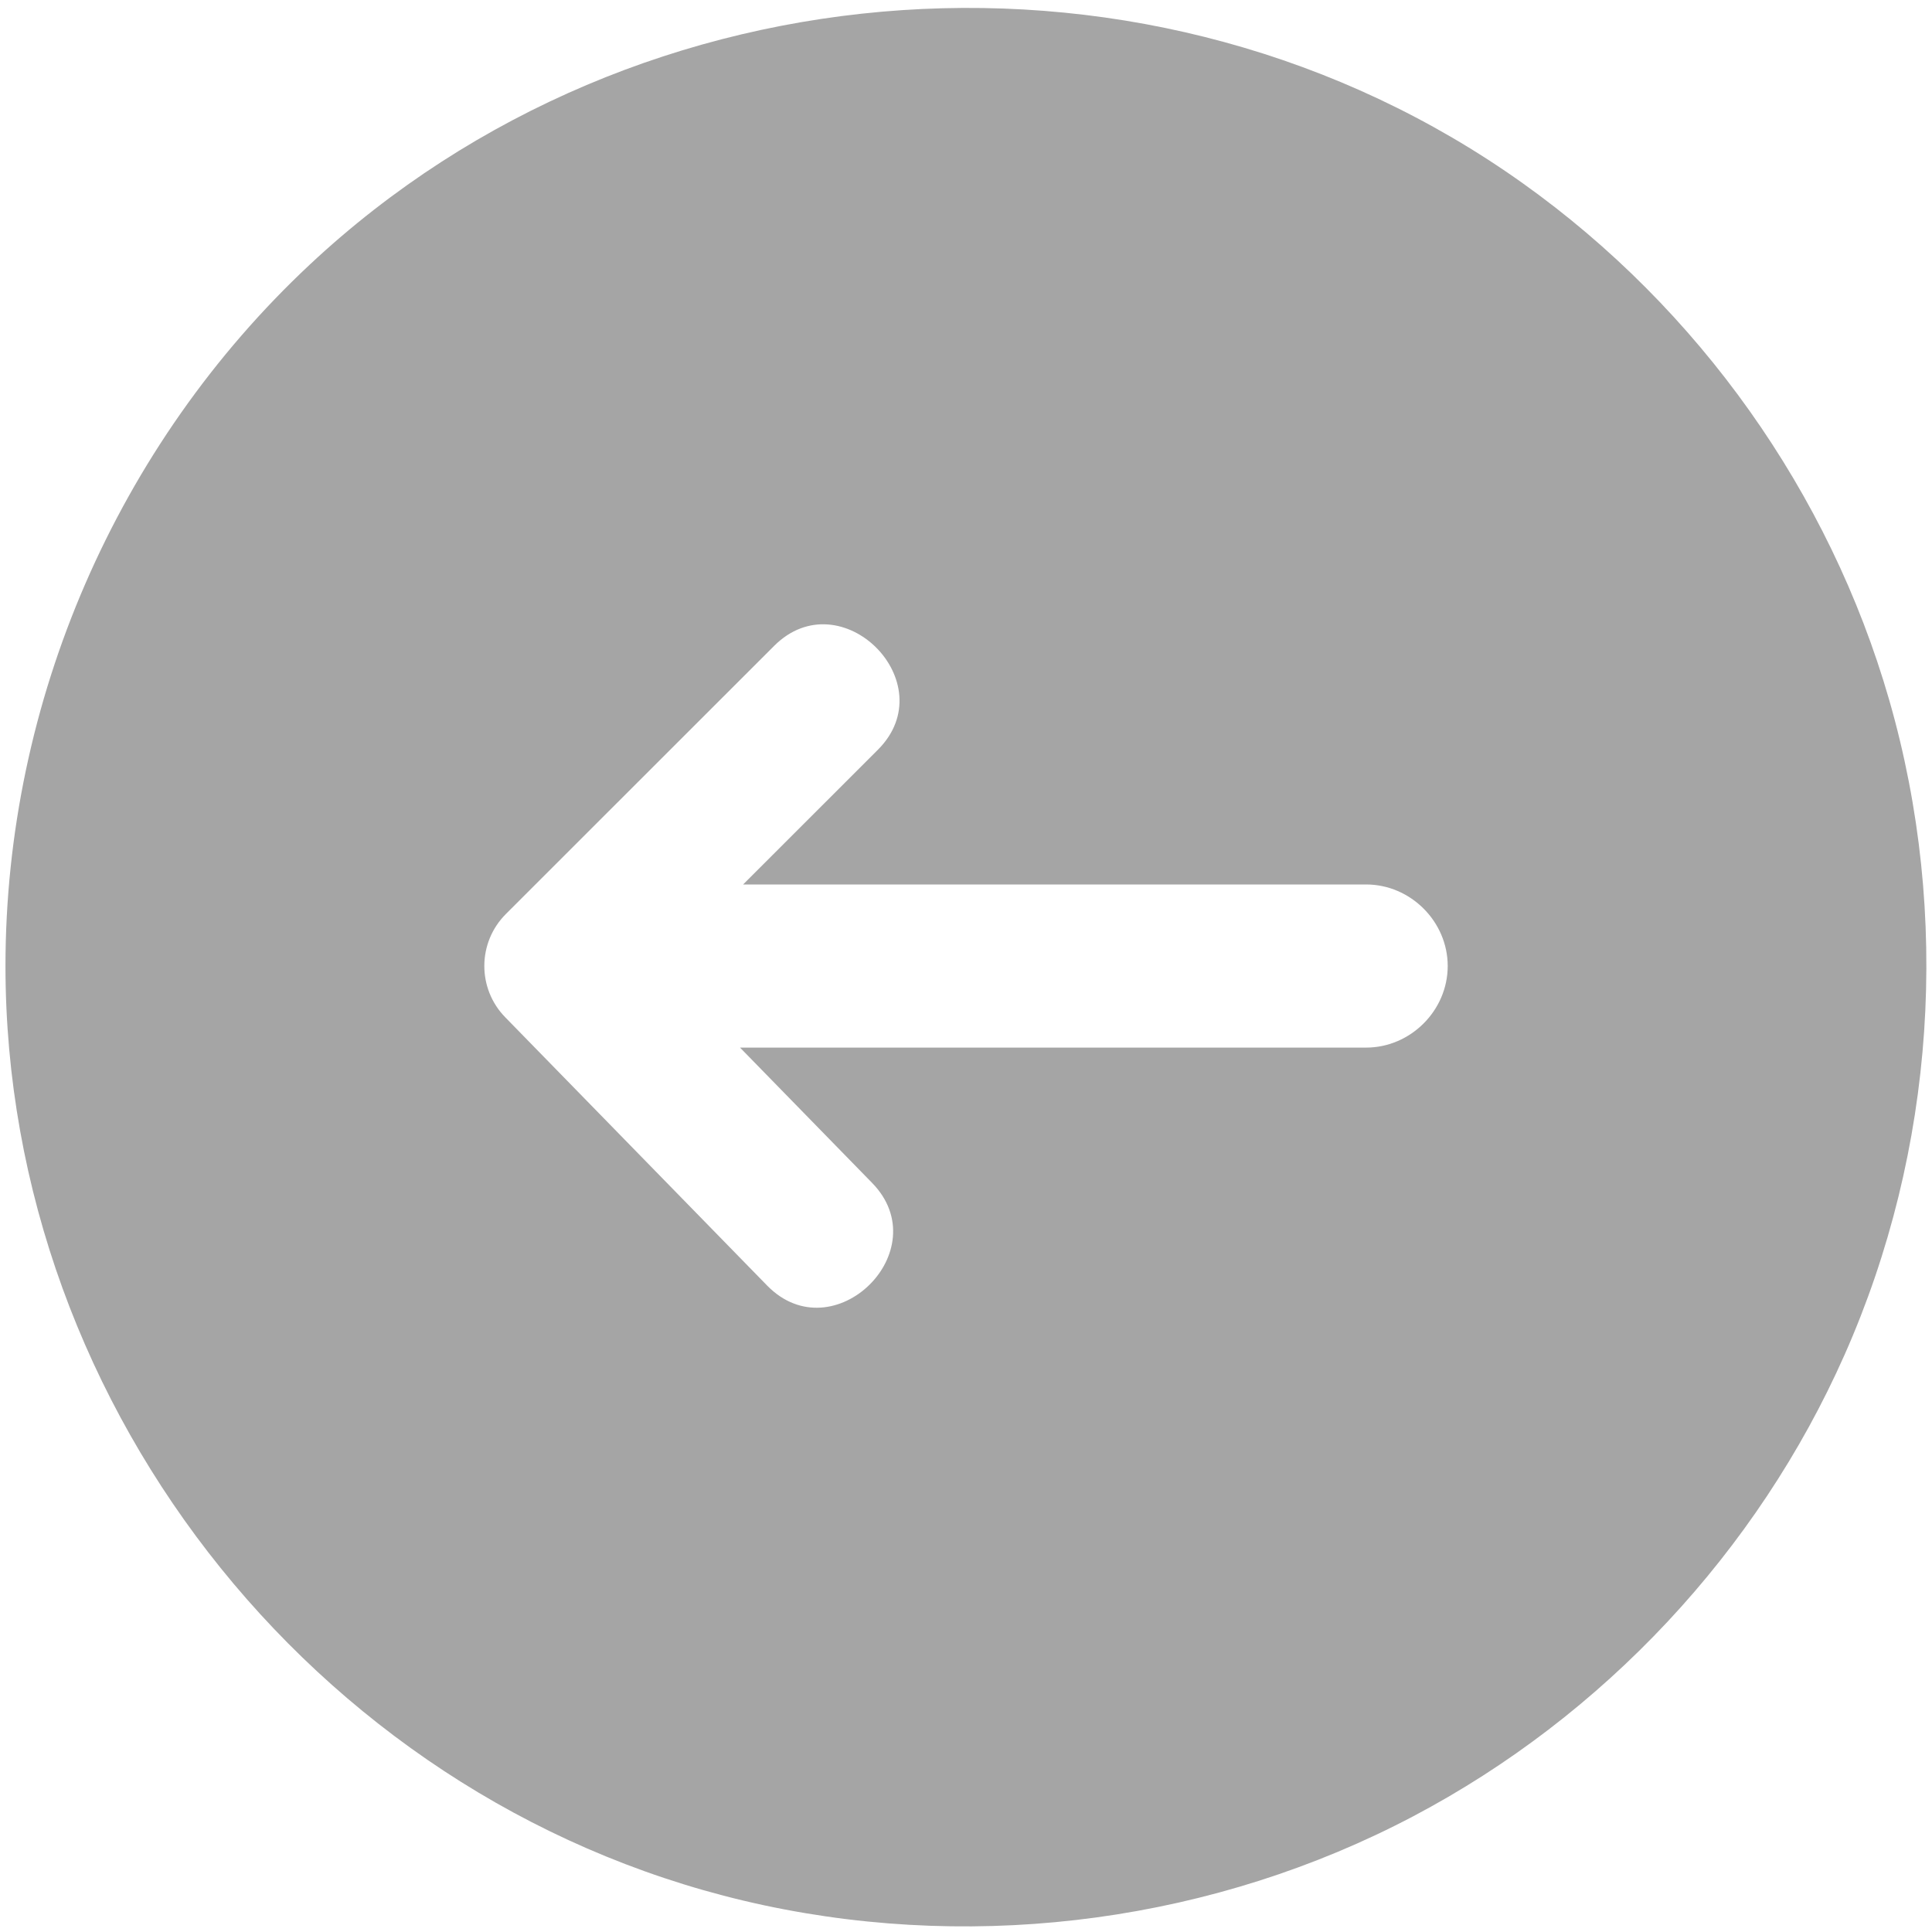 <svg width="30" height="30" viewBox="0 0 30 30" fill="none" xmlns="http://www.w3.org/2000/svg">
<path d="M0.085 15C0.085 21.941 5.074 28.134 11.868 29.586C15.262 30.311 18.872 29.822 21.943 28.204C24.899 26.646 27.288 24.093 28.642 21.038C30.051 17.86 30.297 14.211 29.336 10.871C28.409 7.649 26.376 4.791 23.646 2.846C17.94 -1.221 9.925 -0.677 4.811 4.108C1.814 6.912 0.085 10.895 0.085 15ZM7.854 14.194L12.02 10.03C13.059 8.99 14.672 10.602 13.632 11.642L11.539 13.734L21.213 13.734C21.903 13.734 22.48 14.31 22.48 15C22.48 15.691 21.903 16.267 21.213 16.267L11.491 16.267L13.542 18.368C14.568 19.418 12.941 21.015 11.911 19.961L7.845 15.796C7.409 15.35 7.413 14.636 7.854 14.194Z" fill="#A5A5A5"/>
</svg>
